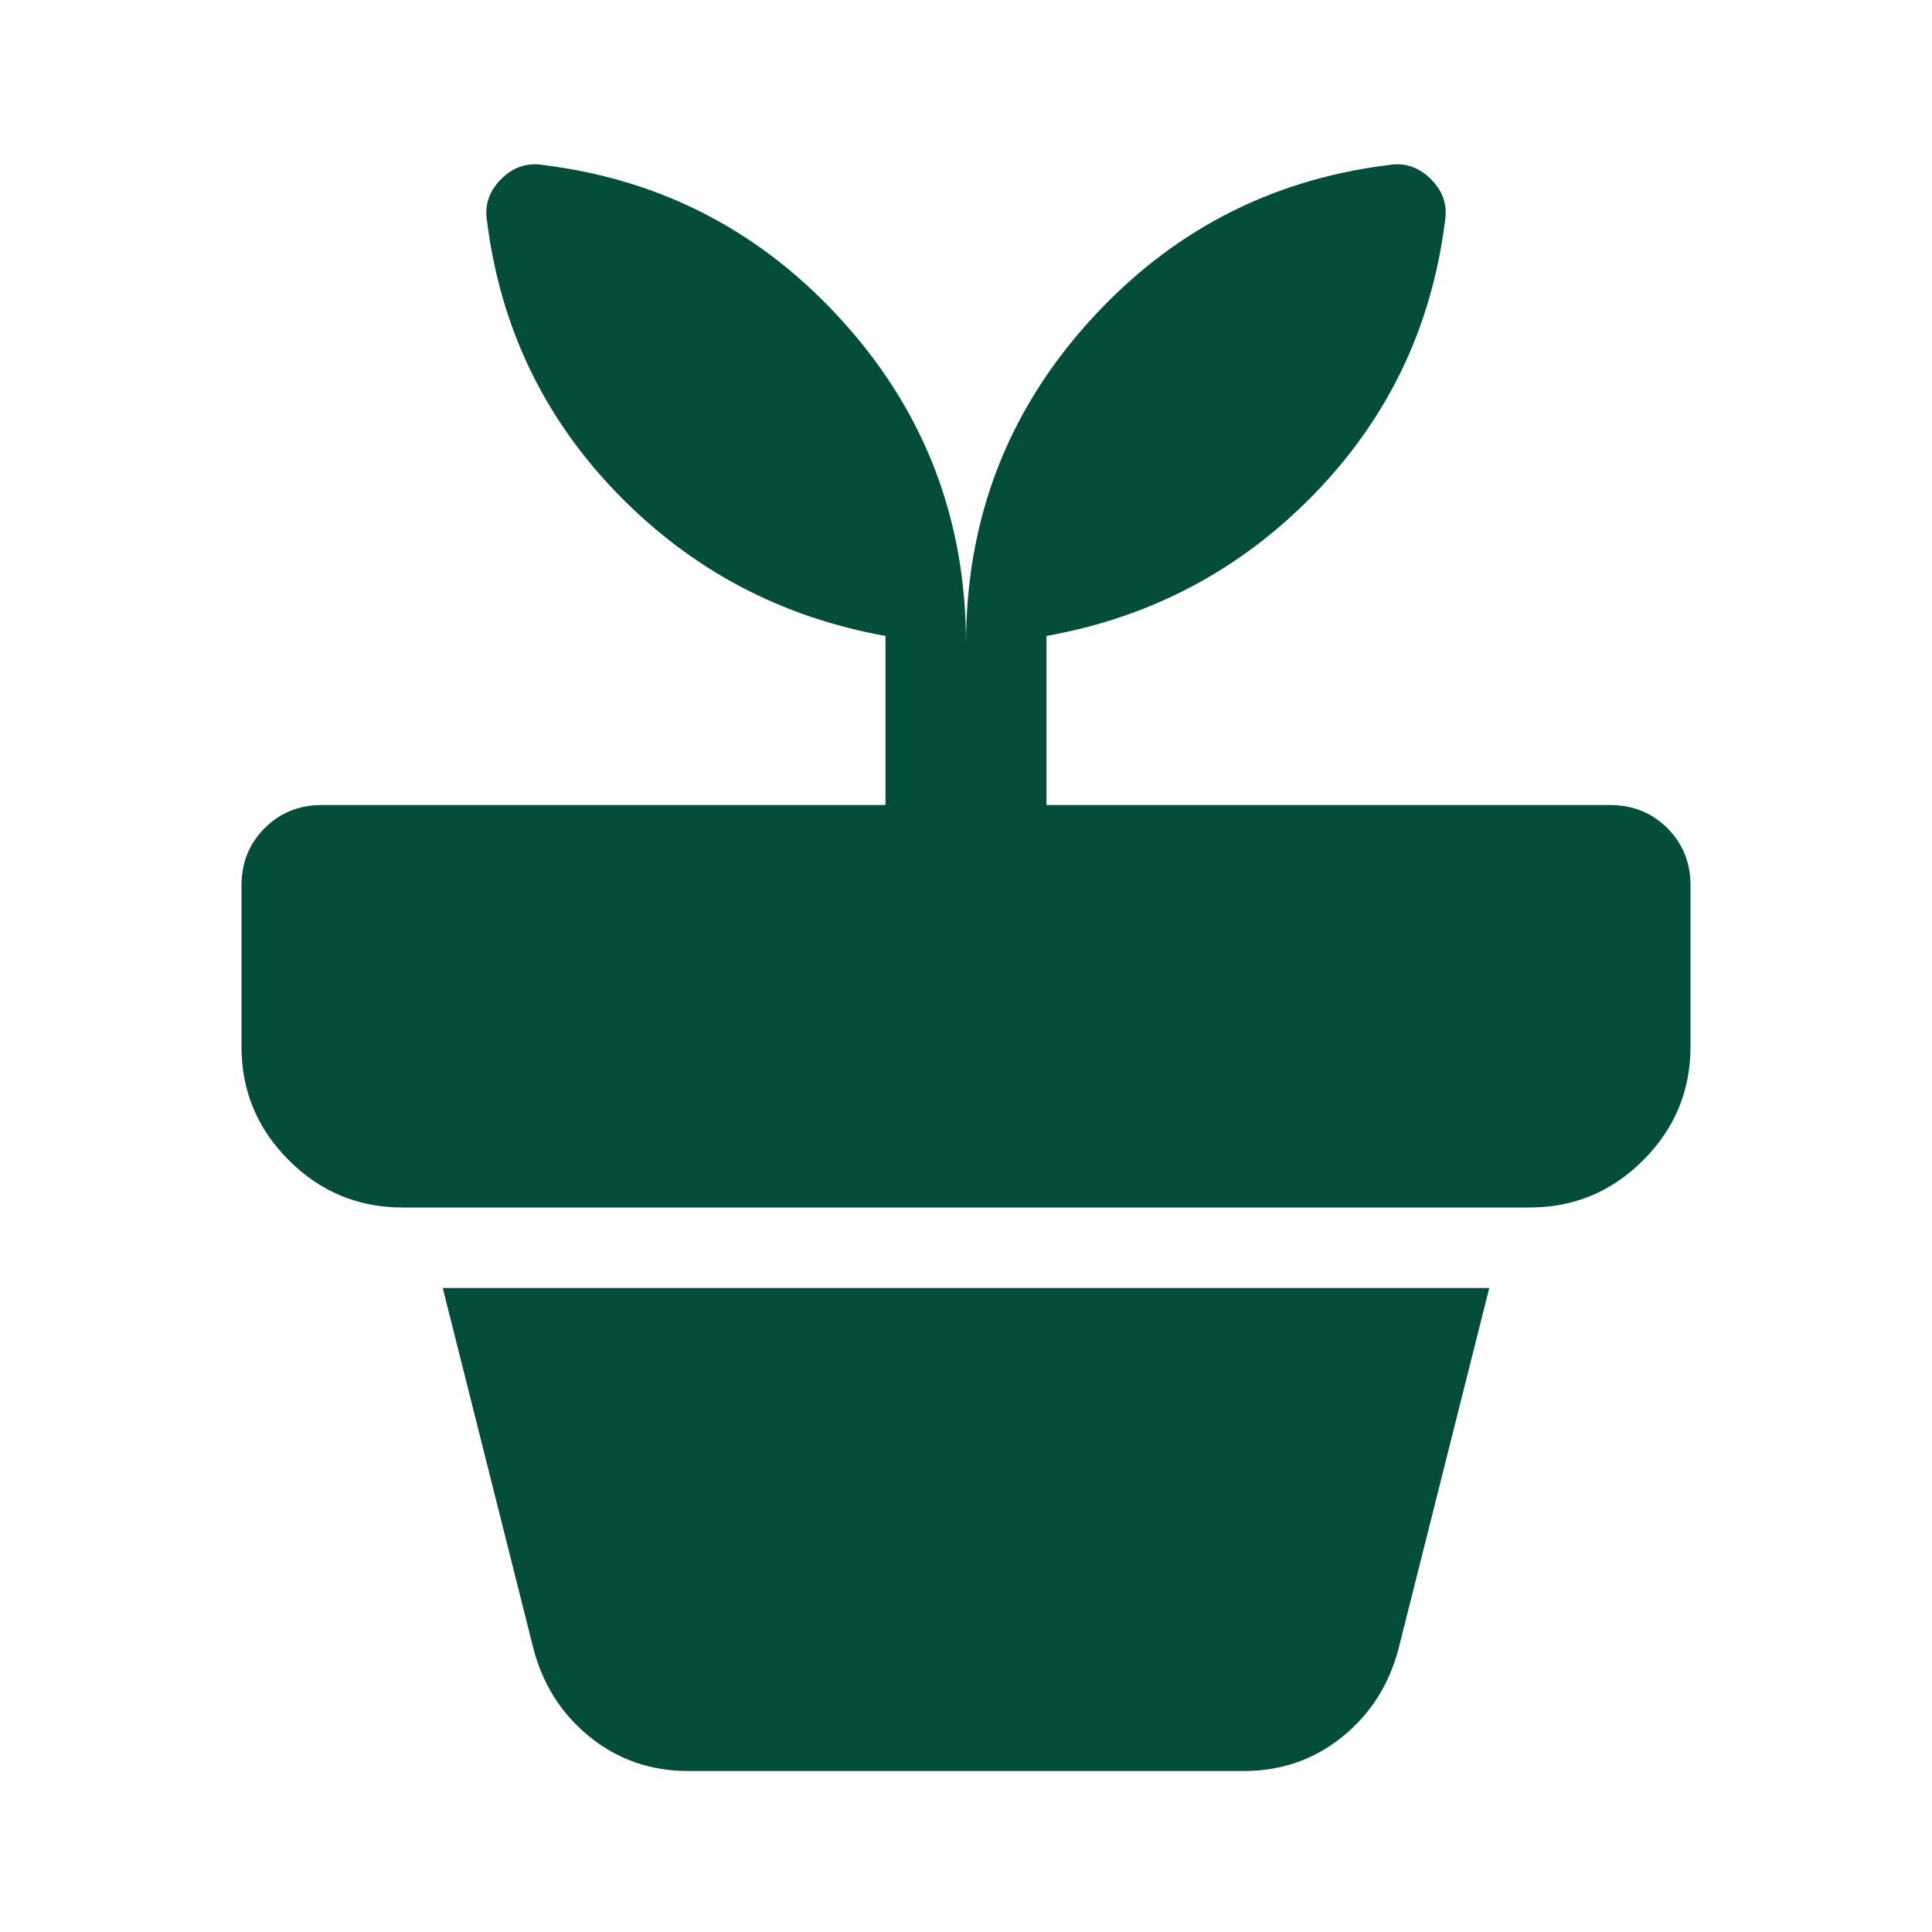 <svg width="43" height="43" viewBox="0 0 43 43" fill="none" xmlns="http://www.w3.org/2000/svg">
<path d="M15.319 39.417C14.483 39.417 13.751 39.163 13.124 38.655C12.497 38.148 12.079 37.491 11.87 36.684L9.854 28.667H33.146L31.13 36.684C30.921 37.491 30.503 38.148 29.876 38.655C29.249 39.163 28.517 39.417 27.681 39.417H15.319ZM12.094 3.673C14.751 4.002 16.984 5.174 18.791 7.19C20.598 9.206 21.501 11.587 21.5 14.333C21.5 11.586 22.404 9.204 24.211 7.188C26.018 5.172 28.25 4 30.906 3.673C31.265 3.613 31.578 3.718 31.847 3.987C32.116 4.255 32.22 4.569 32.16 4.927C31.862 7.286 30.891 9.31 29.249 10.997C27.607 12.685 25.621 13.737 23.292 14.154V17.917H35.833C36.341 17.917 36.767 18.089 37.111 18.433C37.455 18.777 37.626 19.202 37.625 19.708V23.292C37.625 24.277 37.274 25.121 36.572 25.823C35.869 26.526 35.026 26.876 34.042 26.875H8.958C7.973 26.875 7.129 26.524 6.427 25.822C5.724 25.119 5.374 24.276 5.375 23.292V19.708C5.375 19.201 5.547 18.775 5.891 18.431C6.235 18.087 6.66 17.916 7.167 17.917H19.708V14.154C17.379 13.736 15.393 12.683 13.751 10.996C12.109 9.308 11.138 7.285 10.84 4.927C10.78 4.569 10.884 4.255 11.153 3.987C11.422 3.718 11.735 3.613 12.094 3.673Z" fill="#054D3B"/>
</svg>
